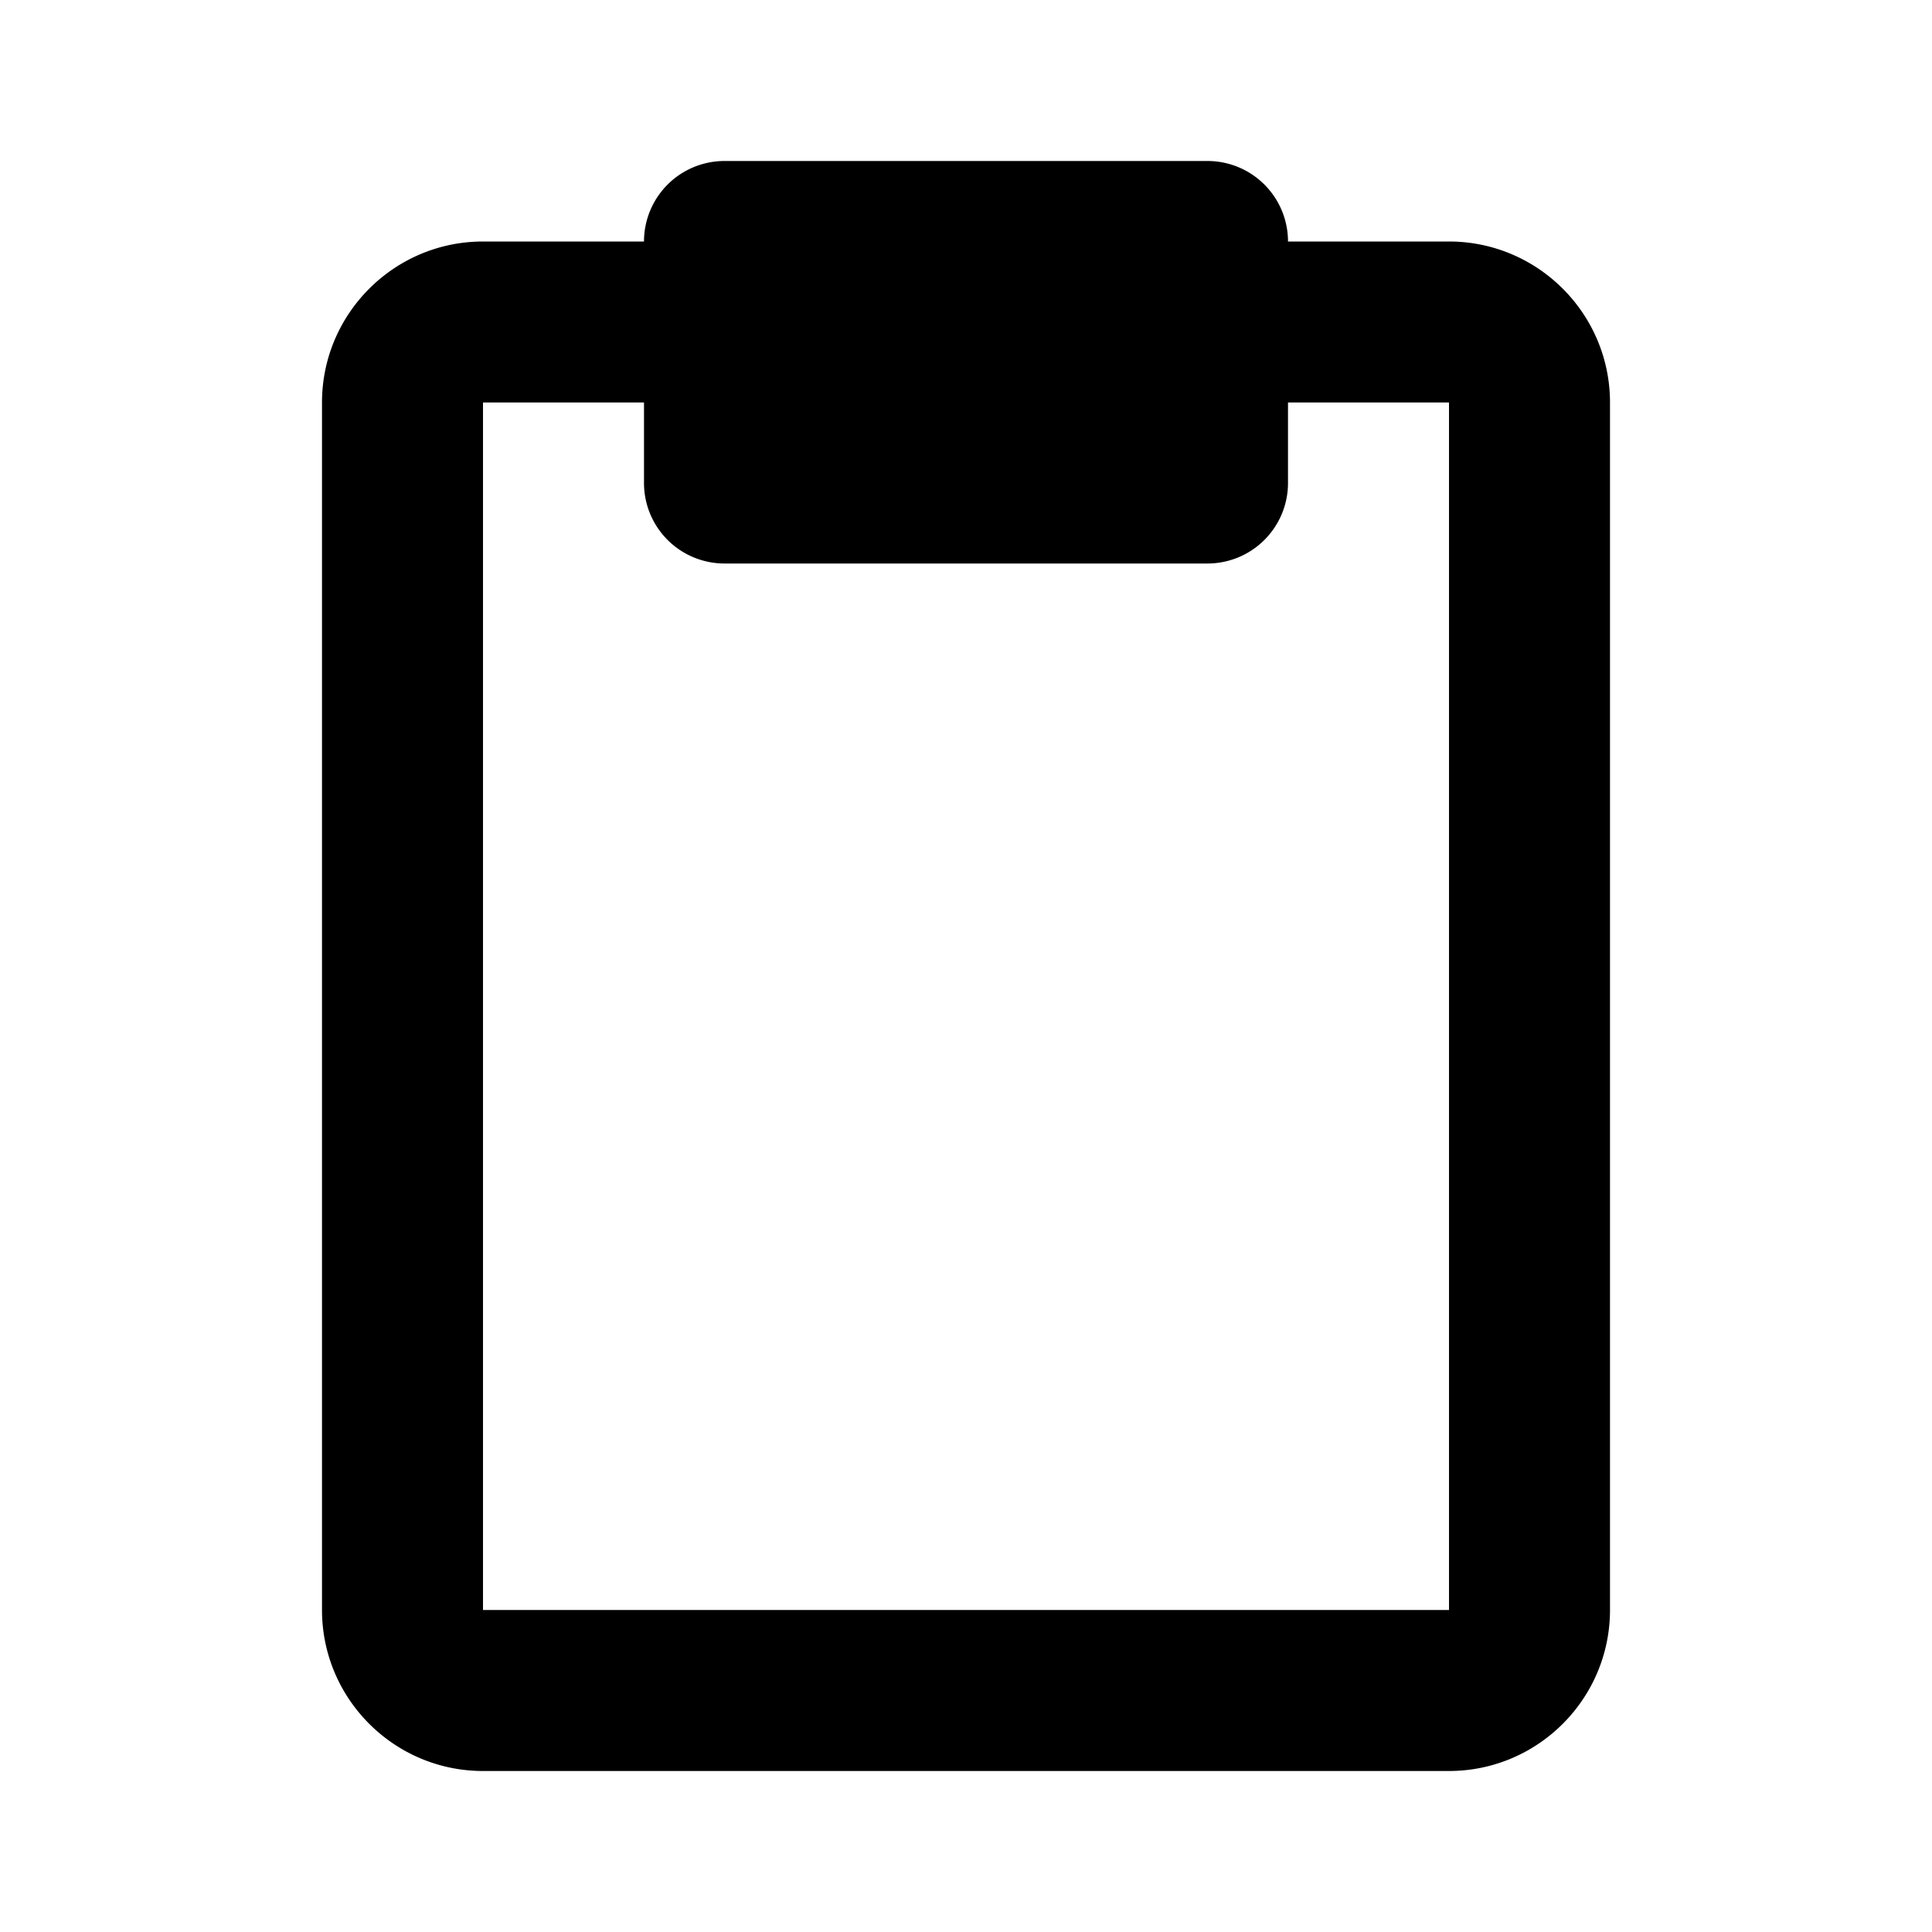 <svg xmlns="http://www.w3.org/2000/svg" width="24" height="24" viewBox="0 0 24 24"><path d="M18 3h-2a1 1 0 0 0-1-1H9a1 1 0 0 0-1 1H6c-1.103 0-2 .897-2 2v15c0 1.103.897 2 2 2h12c1.103 0 2-.897 2-2V5c0-1.103-.897-2-2-2zm0 17H6V5h2v1a1 1 0 0 0 1 1h6a1 1 0 0 0 1-1V5h2v15z"/></svg>
